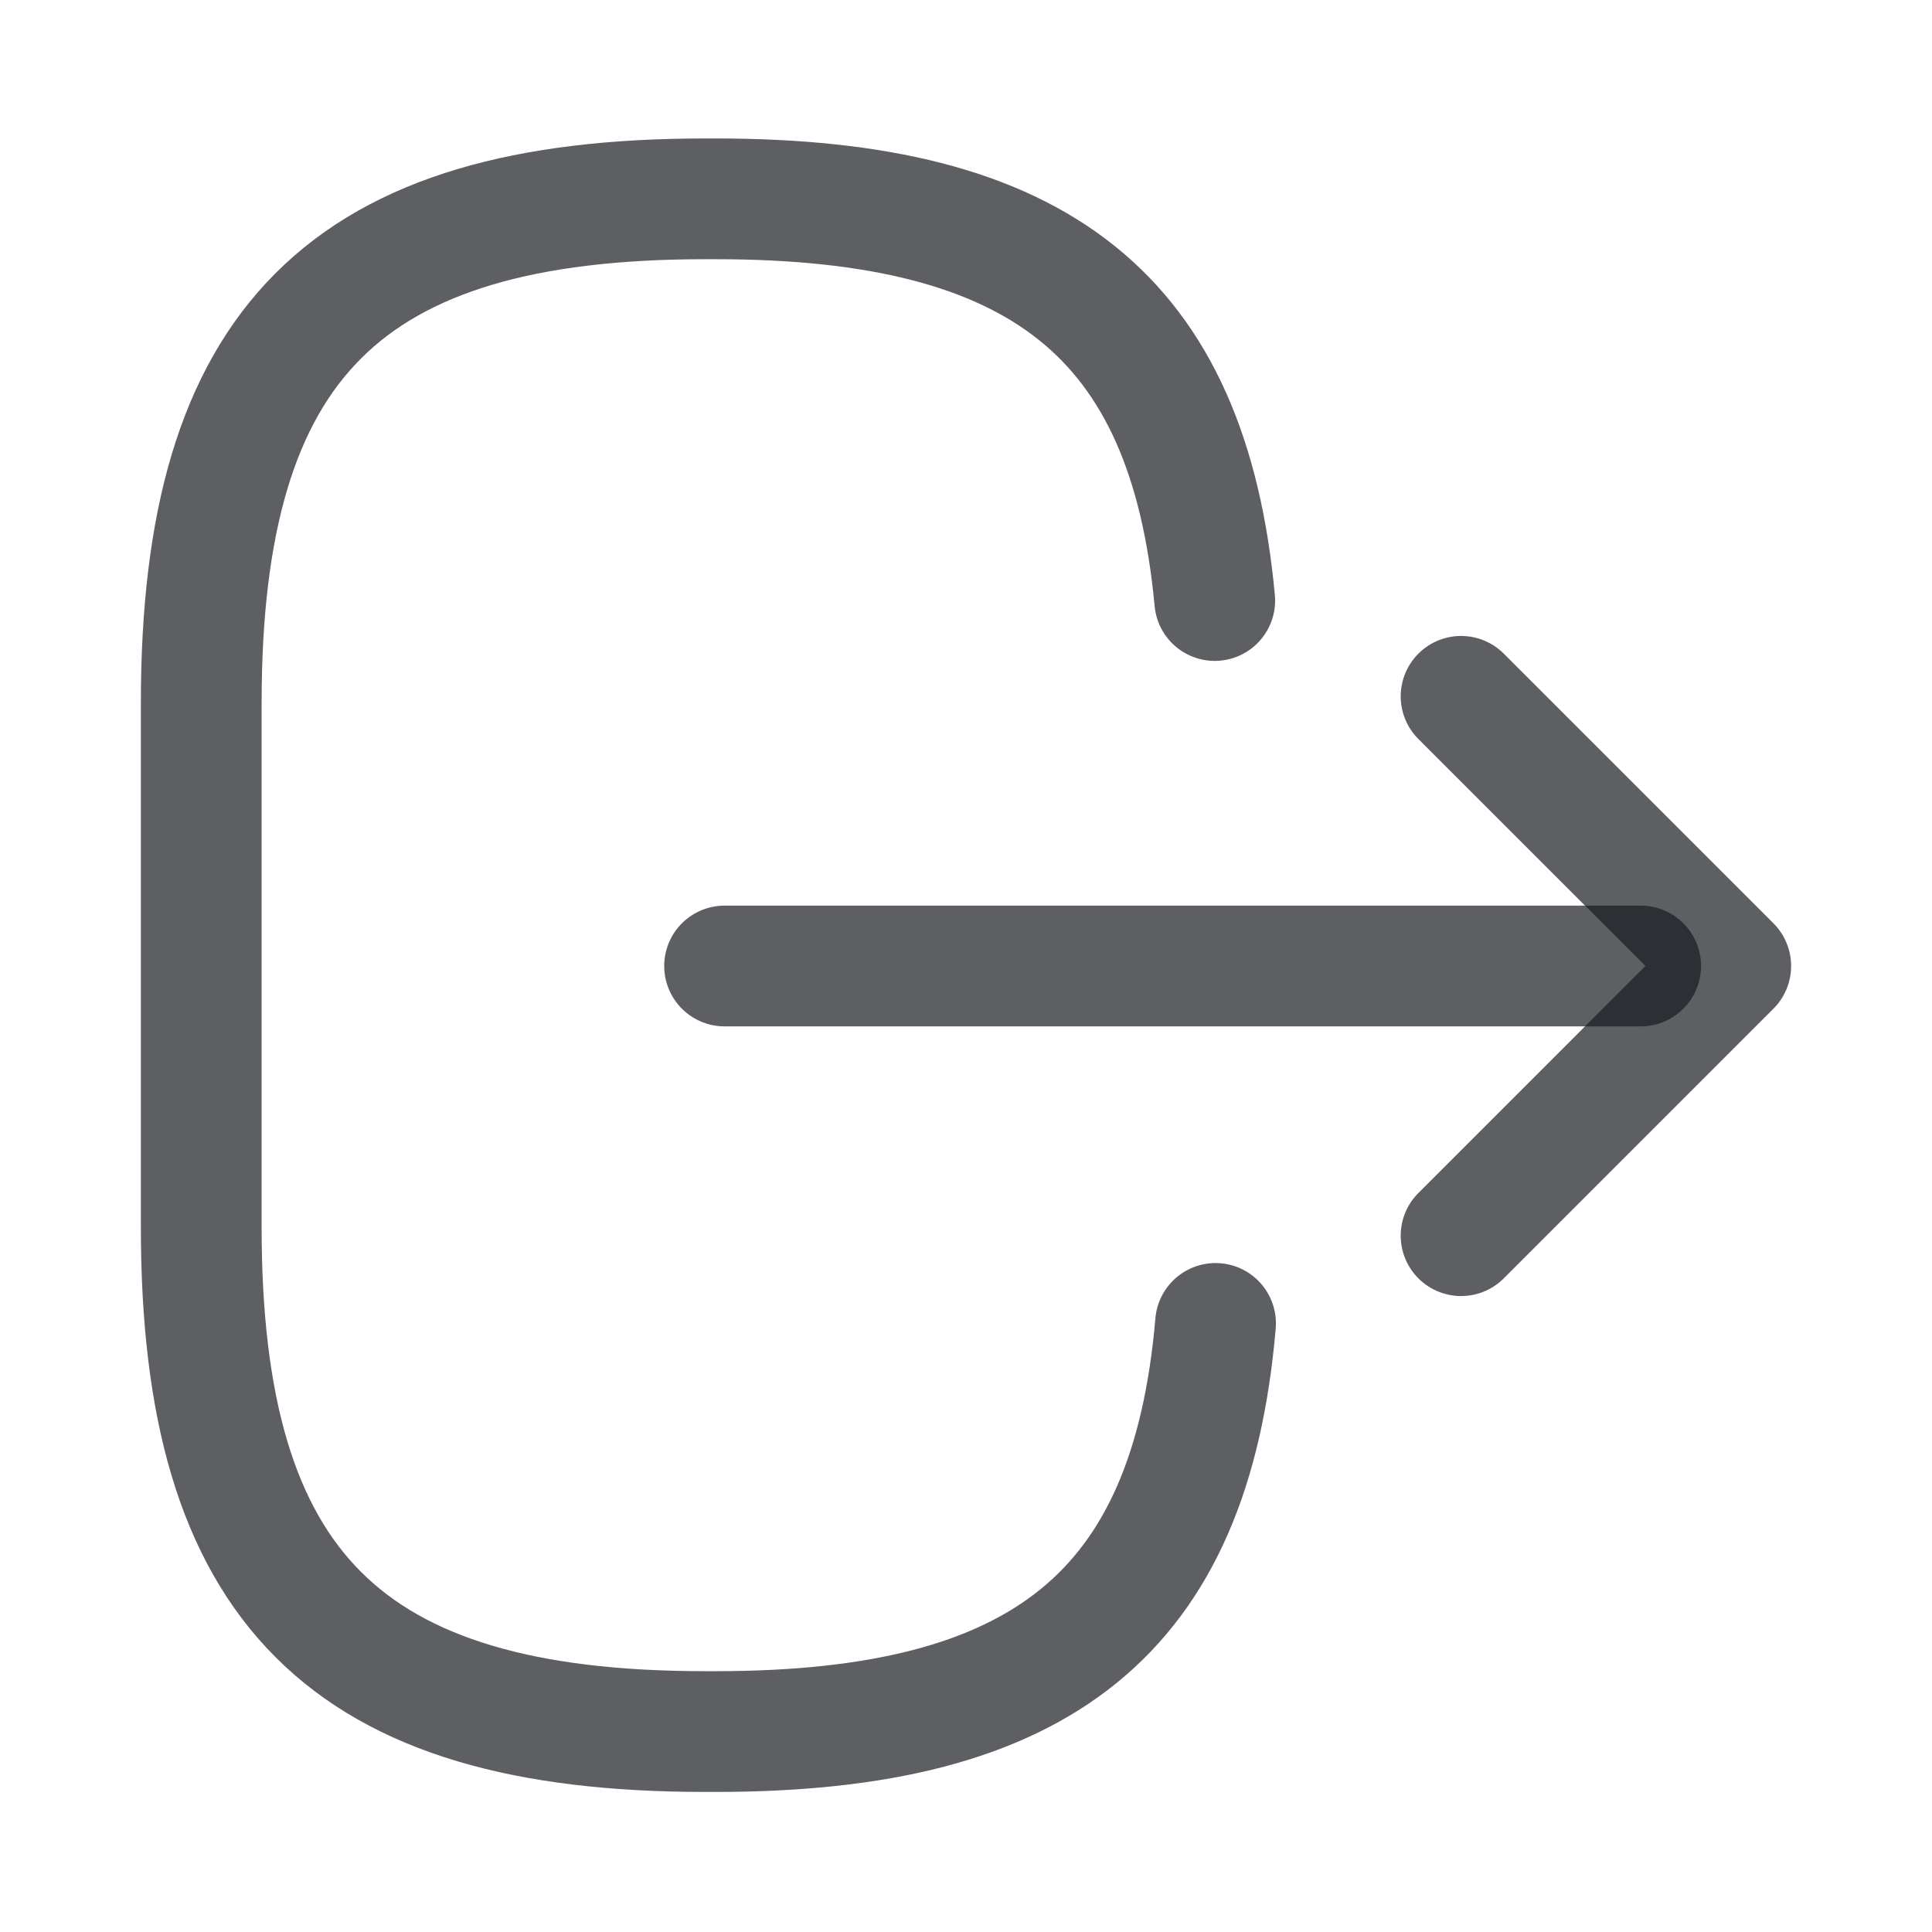<svg width="24" height="24" viewBox="0 0 24 24" fill="none" xmlns="http://www.w3.org/2000/svg">
<path d="M15.1 16.44C14.79 20.04 12.94 21.51 8.89 21.51L8.76 21.51C4.29 21.51 2.5 19.72 2.5 15.25L2.5 8.73C2.5 4.26 4.29 2.47 8.76 2.47L8.89 2.47C12.91 2.47 14.76 3.92 15.09 7.46" stroke="#1A1C21" stroke-opacity="0.7" stroke-width="1.5" stroke-linecap="round" stroke-linejoin="round"/>
<path d="M9.001 12L20.381 12" stroke="#1A1C21" stroke-opacity="0.7" stroke-width="1.5" stroke-linecap="round" stroke-linejoin="round"/>
<path d="M18.15 15.35L21.5 12L18.15 8.65" stroke="#1A1C21" stroke-opacity="0.7" stroke-width="1.5" stroke-linecap="round" stroke-linejoin="round"/>
</svg>
